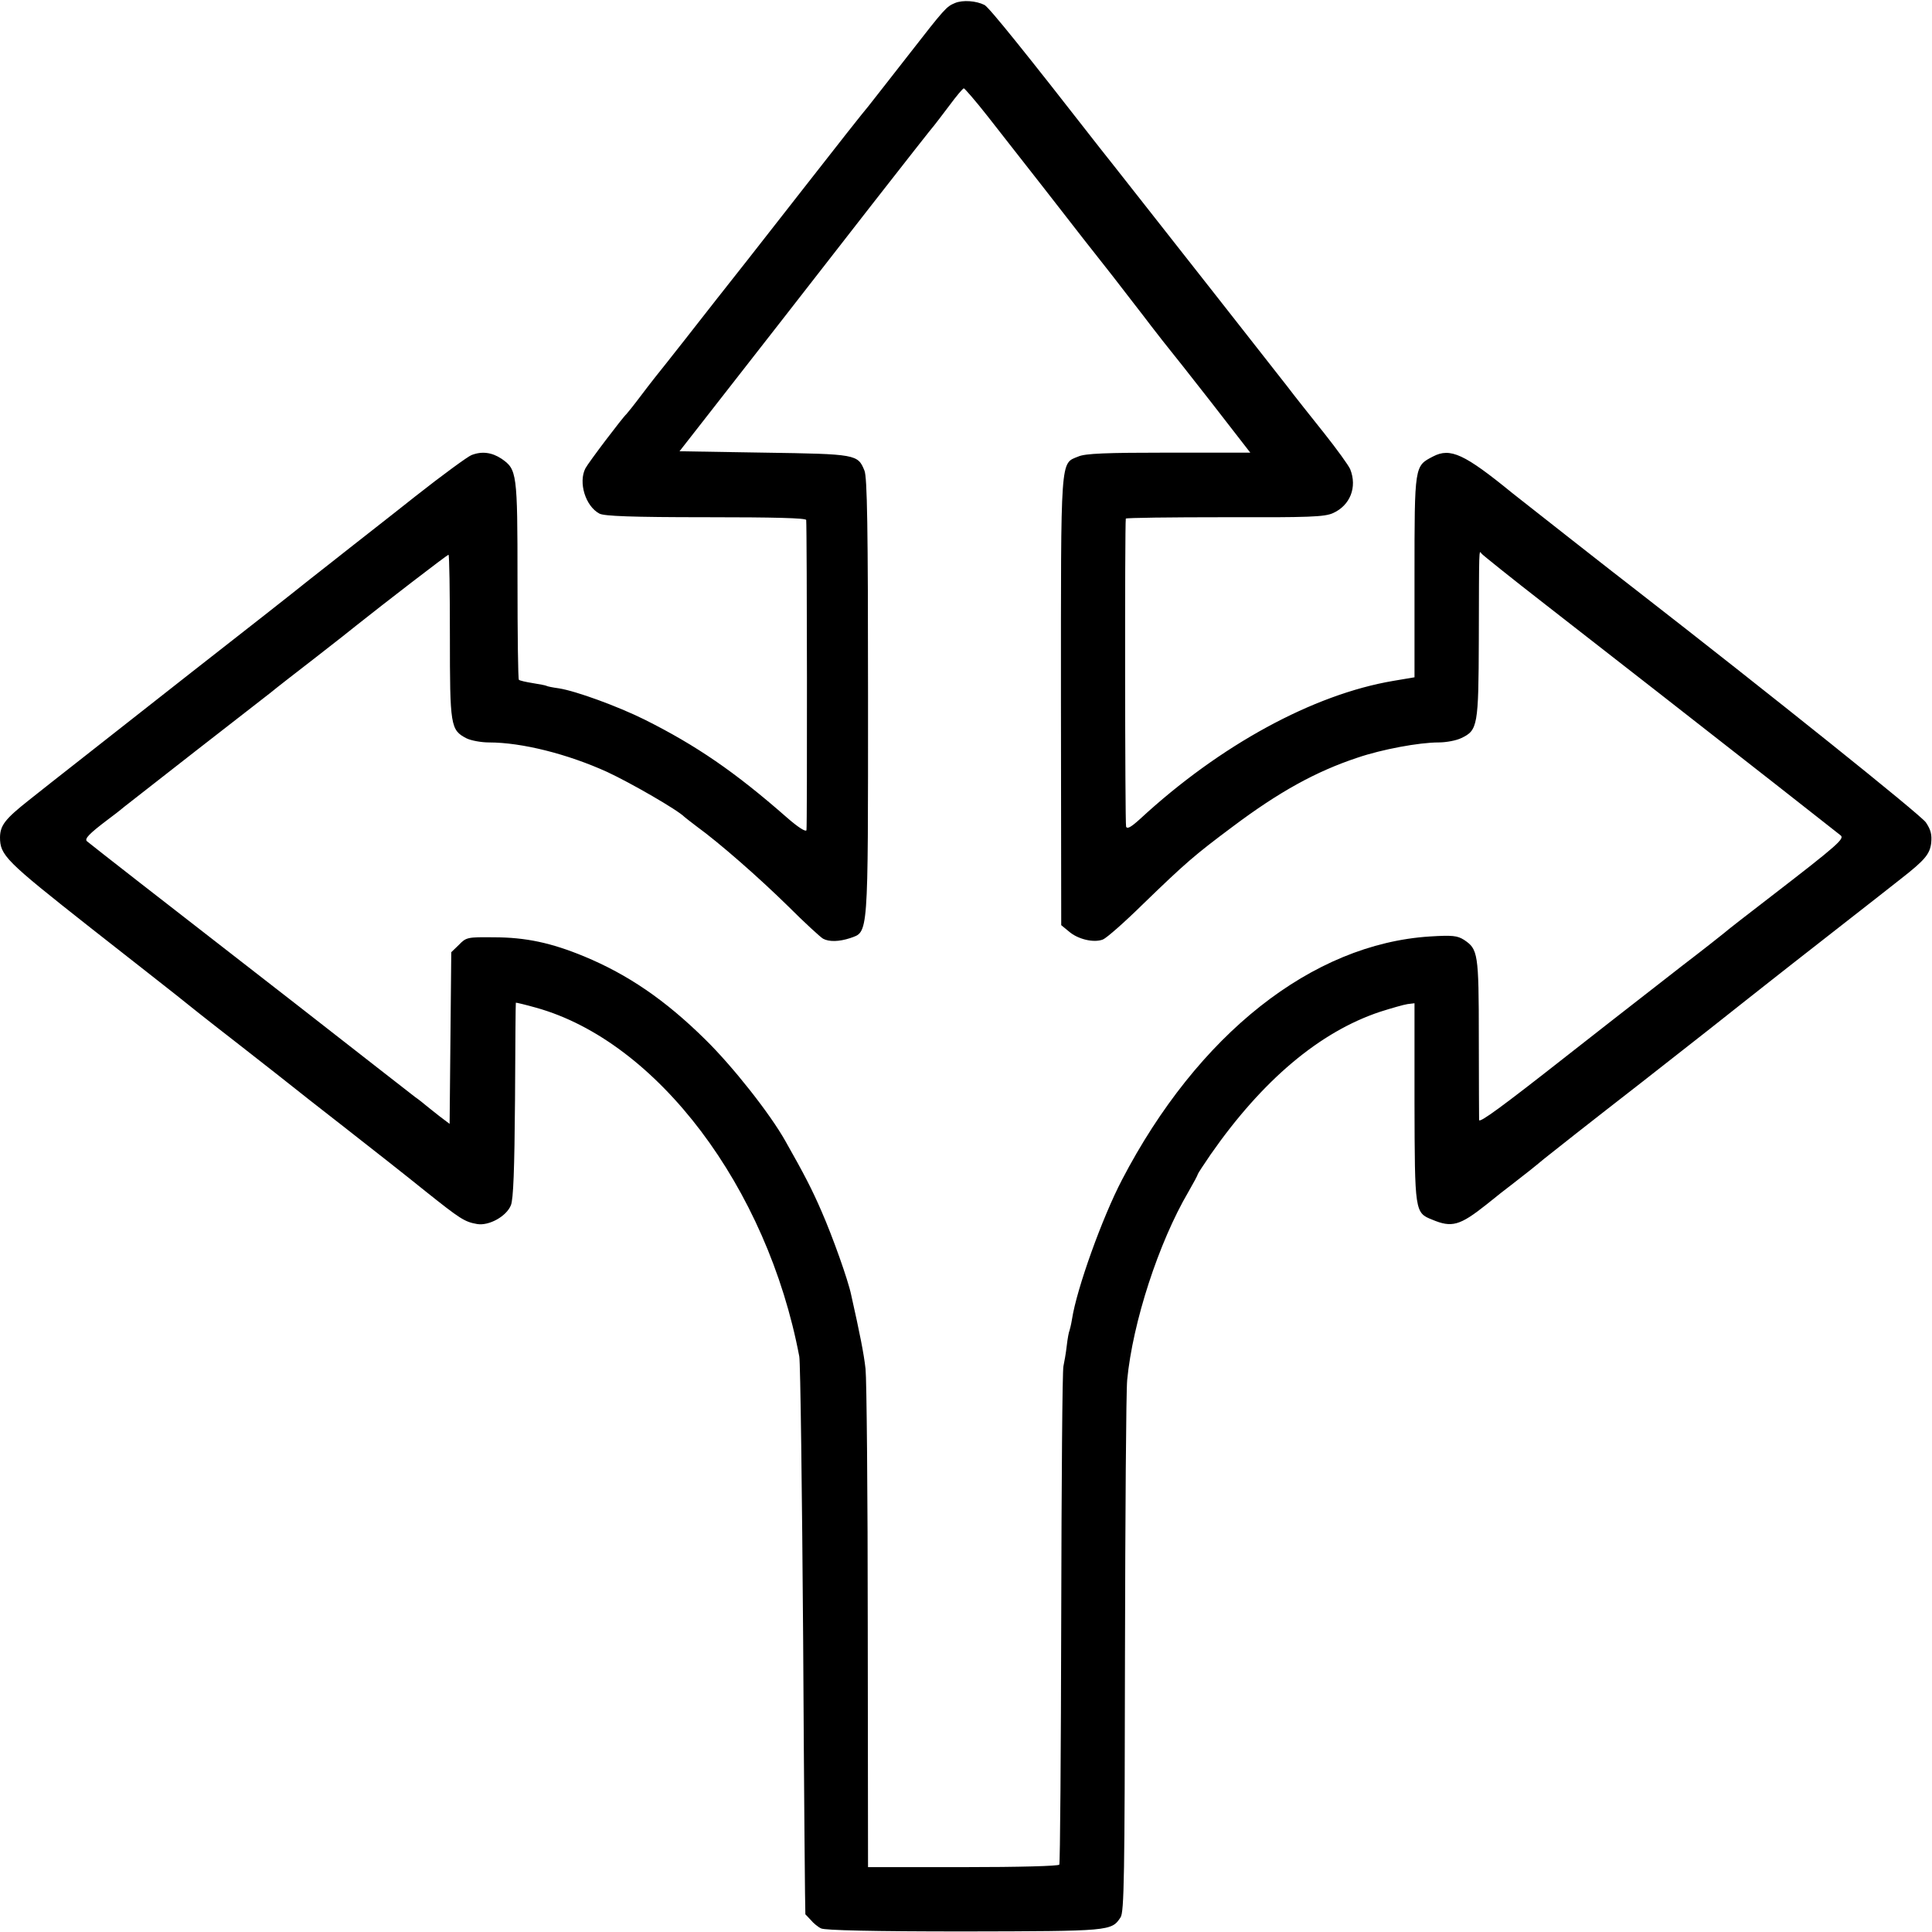 <?xml version="1.0" standalone="no"?>
<!DOCTYPE svg PUBLIC "-//W3C//DTD SVG 20010904//EN"
 "http://www.w3.org/TR/2001/REC-SVG-20010904/DTD/svg10.dtd">
<svg version="1.0" xmlns="http://www.w3.org/2000/svg"
 width="700pt" height="700pt" viewBox="0 0 700 700"
 preserveAspectRatio="xMidYMid meet">
<g transform="translate(0,700) scale(0.1,-0.1)"
fill="#000000" stroke="none">
<path d="M3460 6989 c-31 -13 -36 -18 -169 -189 -62 -80 -127 -162 -144 -184
-18 -21 -119 -149 -225 -285 -106 -135 -203 -259 -216 -276 -29 -36 -185 -235
-224 -285 -15 -19 -45 -57 -67 -85 -22 -27 -63 -79 -90 -115 -27 -36 -52 -67
-55 -70 -13 -11 -138 -176 -149 -197 -26 -51 0 -137 51 -164 17 -9 116 -13
386 -13 250 0 362 -3 363 -10 3 -36 4 -1113 1 -1124 -3 -7 -31 11 -71 46 -188
165 -328 261 -516 355 -97 48 -247 103 -310 113 -22 3 -42 7 -45 9 -3 2 -26 6
-50 10 -25 4 -47 9 -50 12 -3 2 -5 165 -5 361 0 391 -2 401 -58 440 -35 23
-71 28 -109 13 -13 -5 -105 -72 -204 -150 -98 -78 -204 -160 -234 -184 -30
-24 -98 -77 -150 -118 -52 -42 -243 -192 -425 -334 -181 -142 -370 -291 -420
-330 -50 -39 -126 -99 -170 -134 -86 -68 -104 -91 -105 -134 0 -66 19 -85 326
-327 164 -129 305 -239 312 -245 7 -5 18 -15 25 -20 7 -6 95 -76 197 -155 102
-80 192 -150 200 -157 8 -7 94 -74 190 -149 96 -75 227 -178 290 -229 128
-102 143 -112 189 -120 43 -7 106 28 122 68 9 21 13 129 15 381 1 193 2 352 3
353 0 1 34 -7 73 -18 439 -122 838 -651 954 -1264 4 -22 10 -485 14 -1030 3
-545 7 -990 8 -991 1 -1 10 -10 20 -21 9 -11 26 -25 37 -30 13 -7 190 -11 517
-11 531 1 535 1 568 51 13 19 15 150 16 947 1 509 4 959 8 1000 20 209 114
498 222 682 19 33 34 61 34 64 0 2 21 34 47 72 187 268 394 443 613 516 41 13
86 26 100 28 l25 3 0 -360 c1 -396 1 -399 64 -424 71 -30 100 -22 197 55 33
27 74 59 90 71 48 37 86 67 118 94 17 14 177 140 356 279 179 140 348 273 375
295 28 22 66 52 85 67 19 15 127 100 240 188 113 88 221 173 240 188 83 65
102 87 107 127 3 31 -1 48 -19 75 -18 27 -565 465 -1050 842 -54 41 -433 339
-448 351 -174 142 -225 166 -288 133 -67 -35 -67 -30 -67 -435 l0 -365 -77
-13 c-290 -49 -628 -233 -917 -500 -33 -30 -47 -38 -51 -28 -4 11 -5 1091 -1
1116 1 3 162 5 358 5 307 -1 362 1 393 15 62 28 88 94 62 159 -6 14 -48 72
-94 130 -46 58 -107 134 -134 170 -71 91 -405 516 -542 690 -63 80 -125 159
-138 175 -265 340 -400 508 -417 517 -30 15 -78 19 -107 7z m119 -411 c45 -57
135 -173 202 -258 66 -85 131 -168 144 -185 13 -16 61 -78 107 -136 45 -59
108 -139 138 -179 30 -39 60 -77 65 -83 6 -7 75 -94 153 -194 l142 -183 -295
0 c-228 0 -303 -3 -328 -14 -66 -27 -63 10 -63 -887 l1 -811 28 -23 c32 -28
90 -42 123 -29 13 5 79 63 146 129 153 148 185 176 323 279 169 127 303 201
454 251 88 30 223 55 293 55 28 0 65 7 83 16 59 28 62 44 63 357 1 338 0 325
10 311 4 -5 106 -87 227 -181 284 -221 554 -432 835 -652 123 -97 231 -181
238 -187 17 -12 -5 -32 -254 -224 -82 -63 -158 -122 -169 -132 -11 -9 -78 -62
-150 -117 -226 -176 -326 -254 -424 -331 -229 -180 -311 -240 -312 -228 0 7
-1 141 -1 298 0 308 -3 321 -54 355 -24 15 -42 17 -123 12 -427 -27 -841 -354
-1116 -882 -71 -136 -164 -394 -181 -505 -3 -19 -8 -38 -9 -41 -2 -3 -7 -28
-10 -55 -3 -27 -9 -60 -12 -74 -4 -14 -7 -423 -8 -911 -1 -487 -4 -889 -7
-895 -4 -5 -142 -9 -350 -9 l-343 0 -1 870 c0 479 -4 899 -8 935 -6 55 -21
130 -52 268 -11 54 -68 213 -107 302 -35 81 -63 135 -131 255 -56 100 -192
272 -291 369 -145 143 -280 235 -439 301 -119 49 -211 69 -328 69 -94 1 -99 0
-125 -27 l-28 -27 -3 -311 -3 -311 -37 28 c-20 16 -42 33 -49 39 -6 5 -24 20
-40 31 -15 12 -206 160 -423 330 -217 169 -476 370 -575 447 -99 77 -184 144
-190 149 -10 9 9 28 75 78 19 14 45 34 59 46 14 11 132 103 261 204 129 100
251 195 270 210 19 16 94 74 165 129 72 56 137 107 145 114 98 78 330 257 335
257 3 0 5 -133 5 -295 0 -325 2 -340 60 -370 16 -8 53 -15 82 -15 119 0 285
-42 428 -107 86 -40 256 -138 280 -163 3 -3 23 -18 45 -35 80 -58 222 -182
330 -288 60 -60 118 -113 127 -118 22 -12 58 -11 98 2 67 24 65 -6 65 875 0
613 -3 796 -13 819 -24 59 -29 60 -363 65 l-307 5 125 160 c170 217 319 409
573 735 118 151 219 280 225 286 5 6 30 39 55 72 25 34 48 61 52 62 3 0 43
-46 87 -102z"/>
</g>
</svg>

